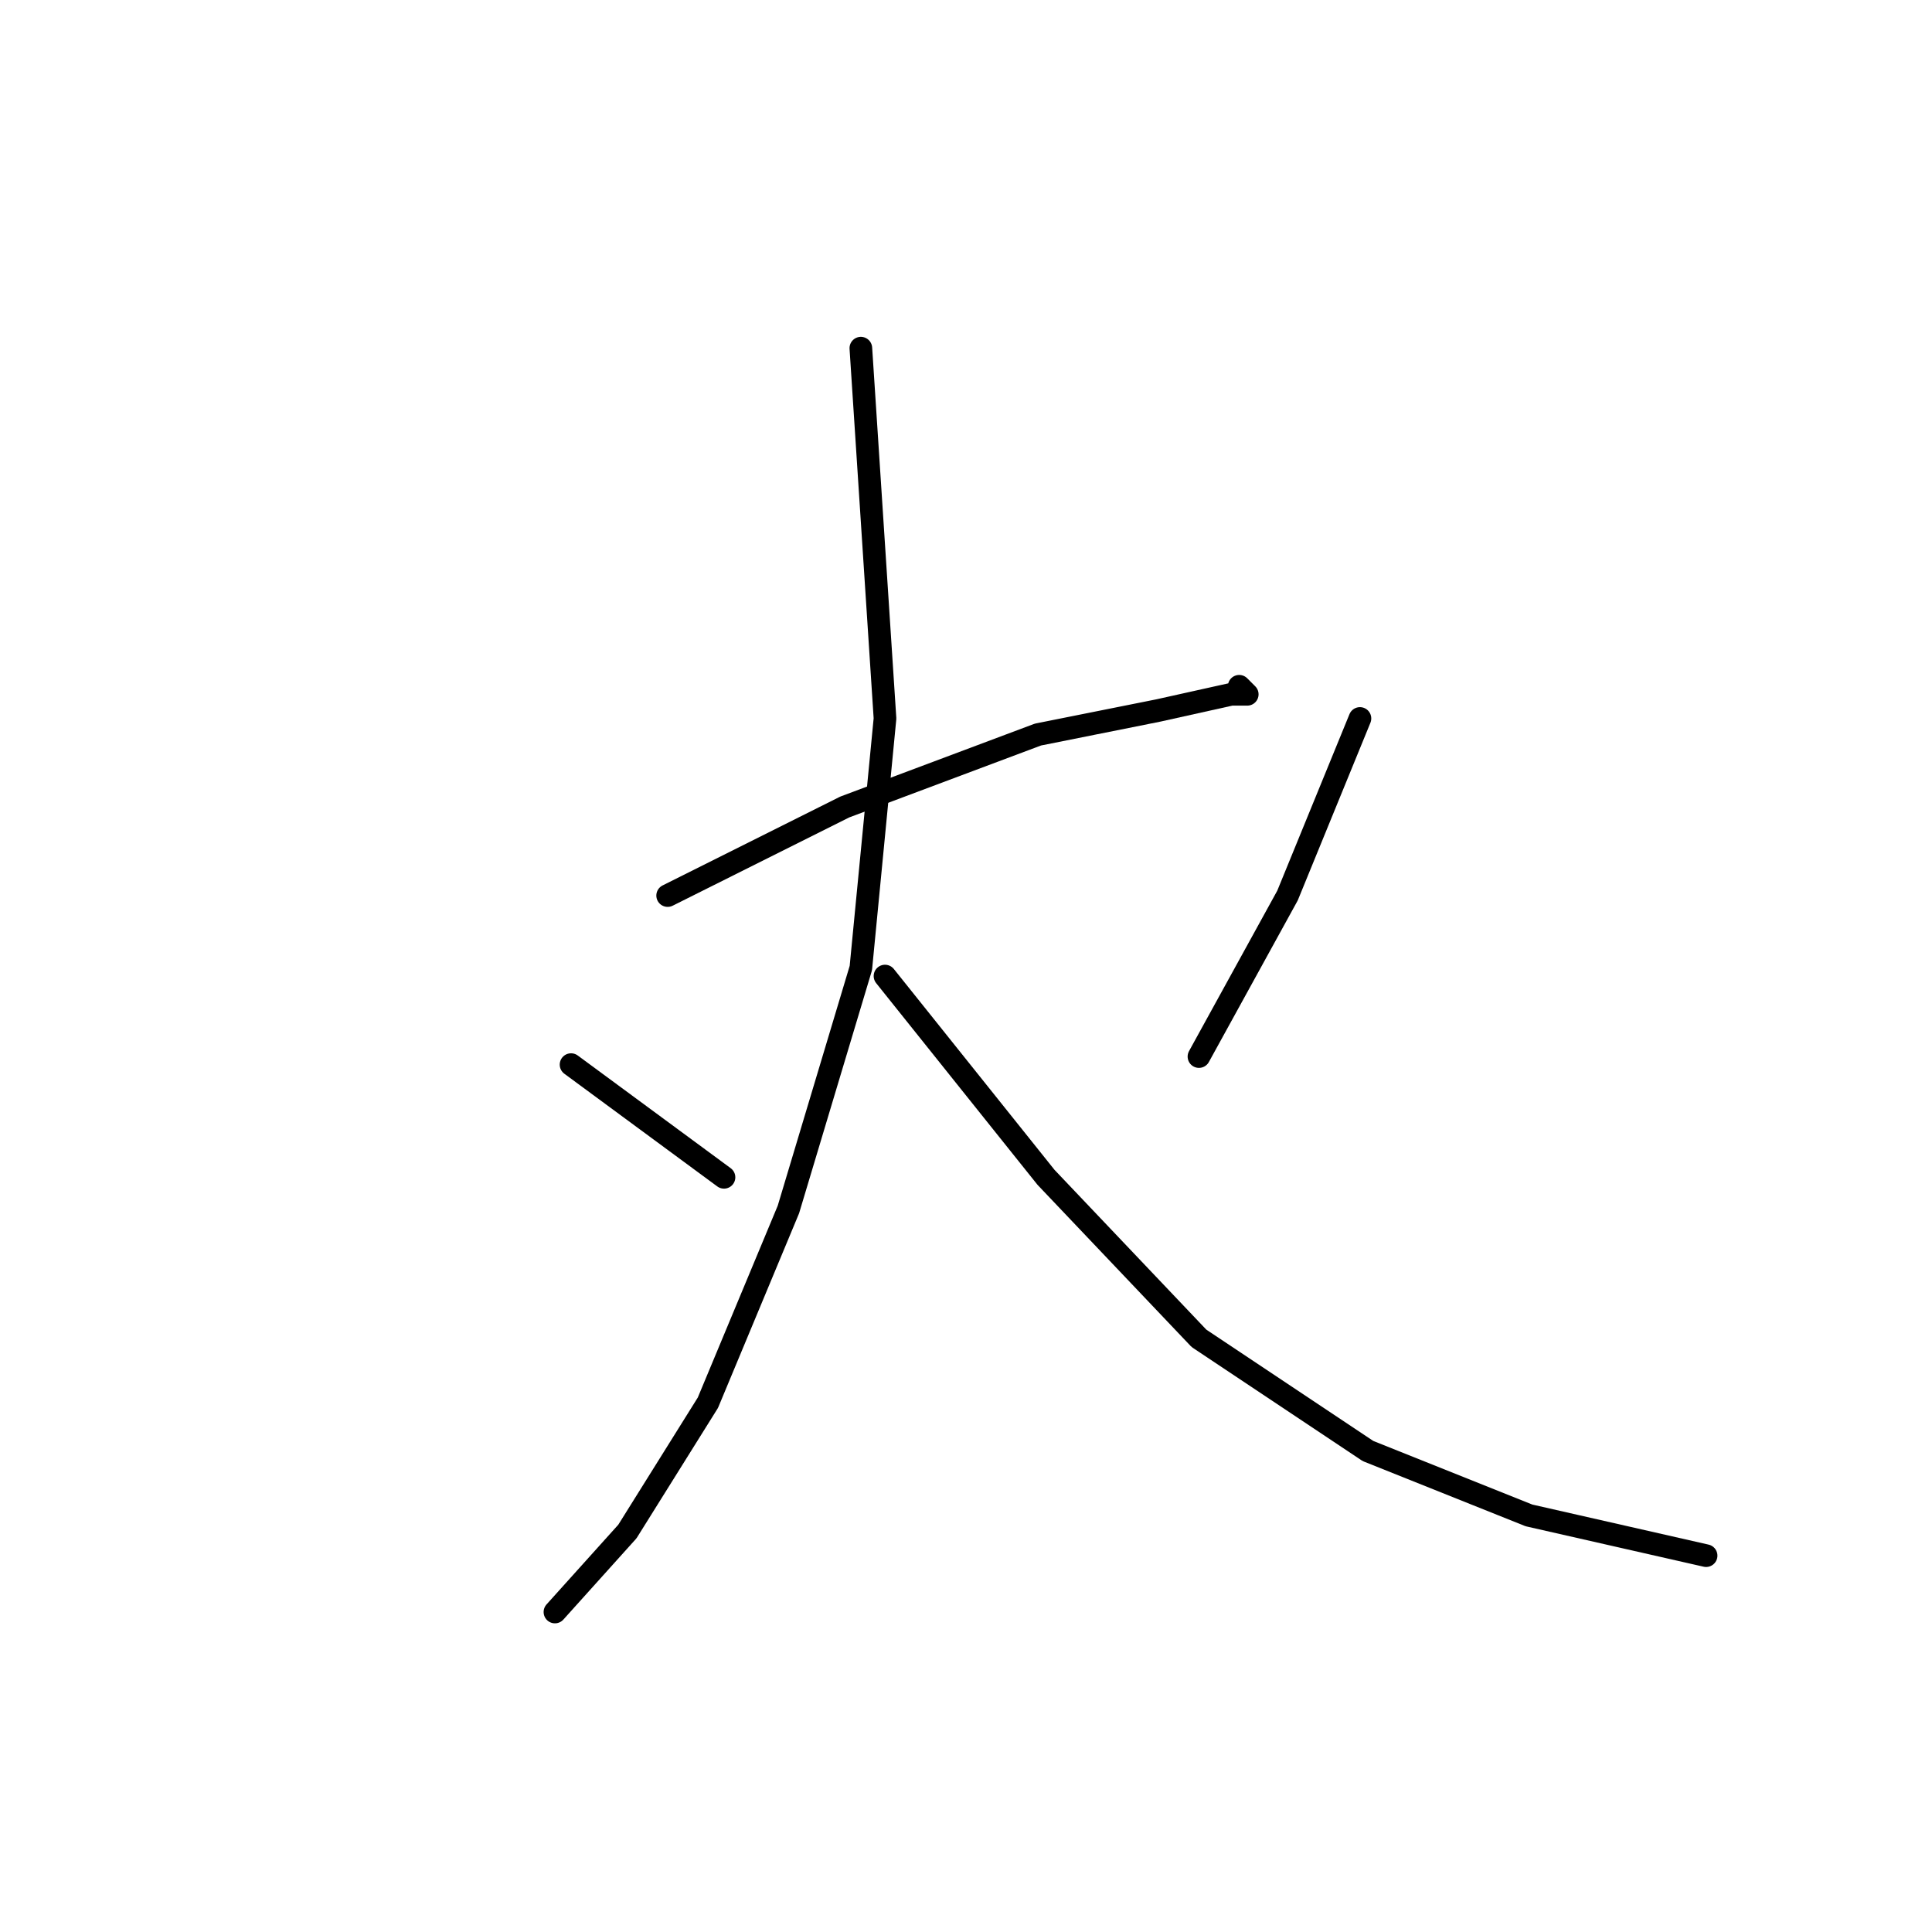 <?xml version="1.0" standalone="no"?>
    <svg width="256" height="256" xmlns="http://www.w3.org/2000/svg" version="1.1">
    <polyline stroke="black" stroke-width="3" stroke-linecap="round" fill="transparent" stroke-linejoin="round" points="88.467 118.667 111.933 106.933 137.533 97.333 153.533 94.133 163.133 92 165.267 92 164.2 90.933 164.2 90.933 " />
        <polyline stroke="black" stroke-width="3" stroke-linecap="round" fill="transparent" stroke-linejoin="round" points="114.067 46.133 117.267 95.2 114.067 128.267 104.467 160.267 93.8 185.867 83.133 202.933 73.533 213.6 73.533 213.6 " />
        <polyline stroke="black" stroke-width="3" stroke-linecap="round" fill="transparent" stroke-linejoin="round" points="117.267 129.333 138.6 156 158.867 177.333 181.267 192.267 202.6 200.8 226.067 206.133 226.067 206.133 " />
        <polyline stroke="black" stroke-width="3" stroke-linecap="round" fill="transparent" stroke-linejoin="round" points="75.667 141.067 95.933 156 95.933 156 " />
        <polyline stroke="black" stroke-width="3" stroke-linecap="round" fill="transparent" stroke-linejoin="round" points="180.2 95.2 170.6 118.667 158.867 140 158.867 140 " />
        </svg>